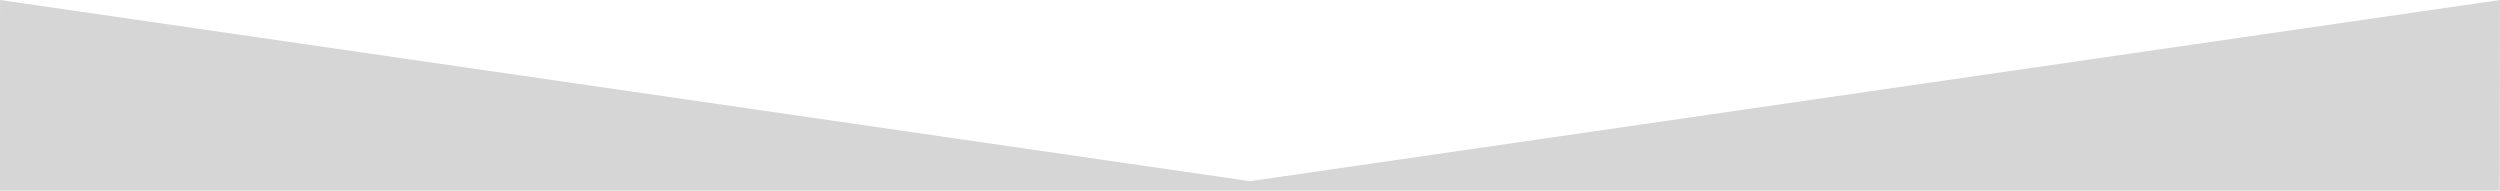 <?xml version="1.0" encoding="UTF-8" standalone="no"?><!DOCTYPE svg PUBLIC "-//W3C//DTD SVG 1.1//EN" "http://www.w3.org/Graphics/SVG/1.1/DTD/svg11.dtd"><svg width="100%" height="100%" viewBox="0 0 74112 5651" version="1.1" xmlns="http://www.w3.org/2000/svg" xmlns:xlink="http://www.w3.org/1999/xlink" xml:space="preserve" xmlns:serif="http://www.serif.com/" style="fill-rule:evenodd;clip-rule:evenodd;stroke-linejoin:round;stroke-miterlimit:2;"><path d="M74111.3,0l-7.558,5650.42l-74103.8,-0l1.217,-5650.42l37055.1,5371.08l37055.1,-5371.08l-0.166,0l0.129,0l-0.038,0Z" style="fill:#d6d6d6;"/></svg>